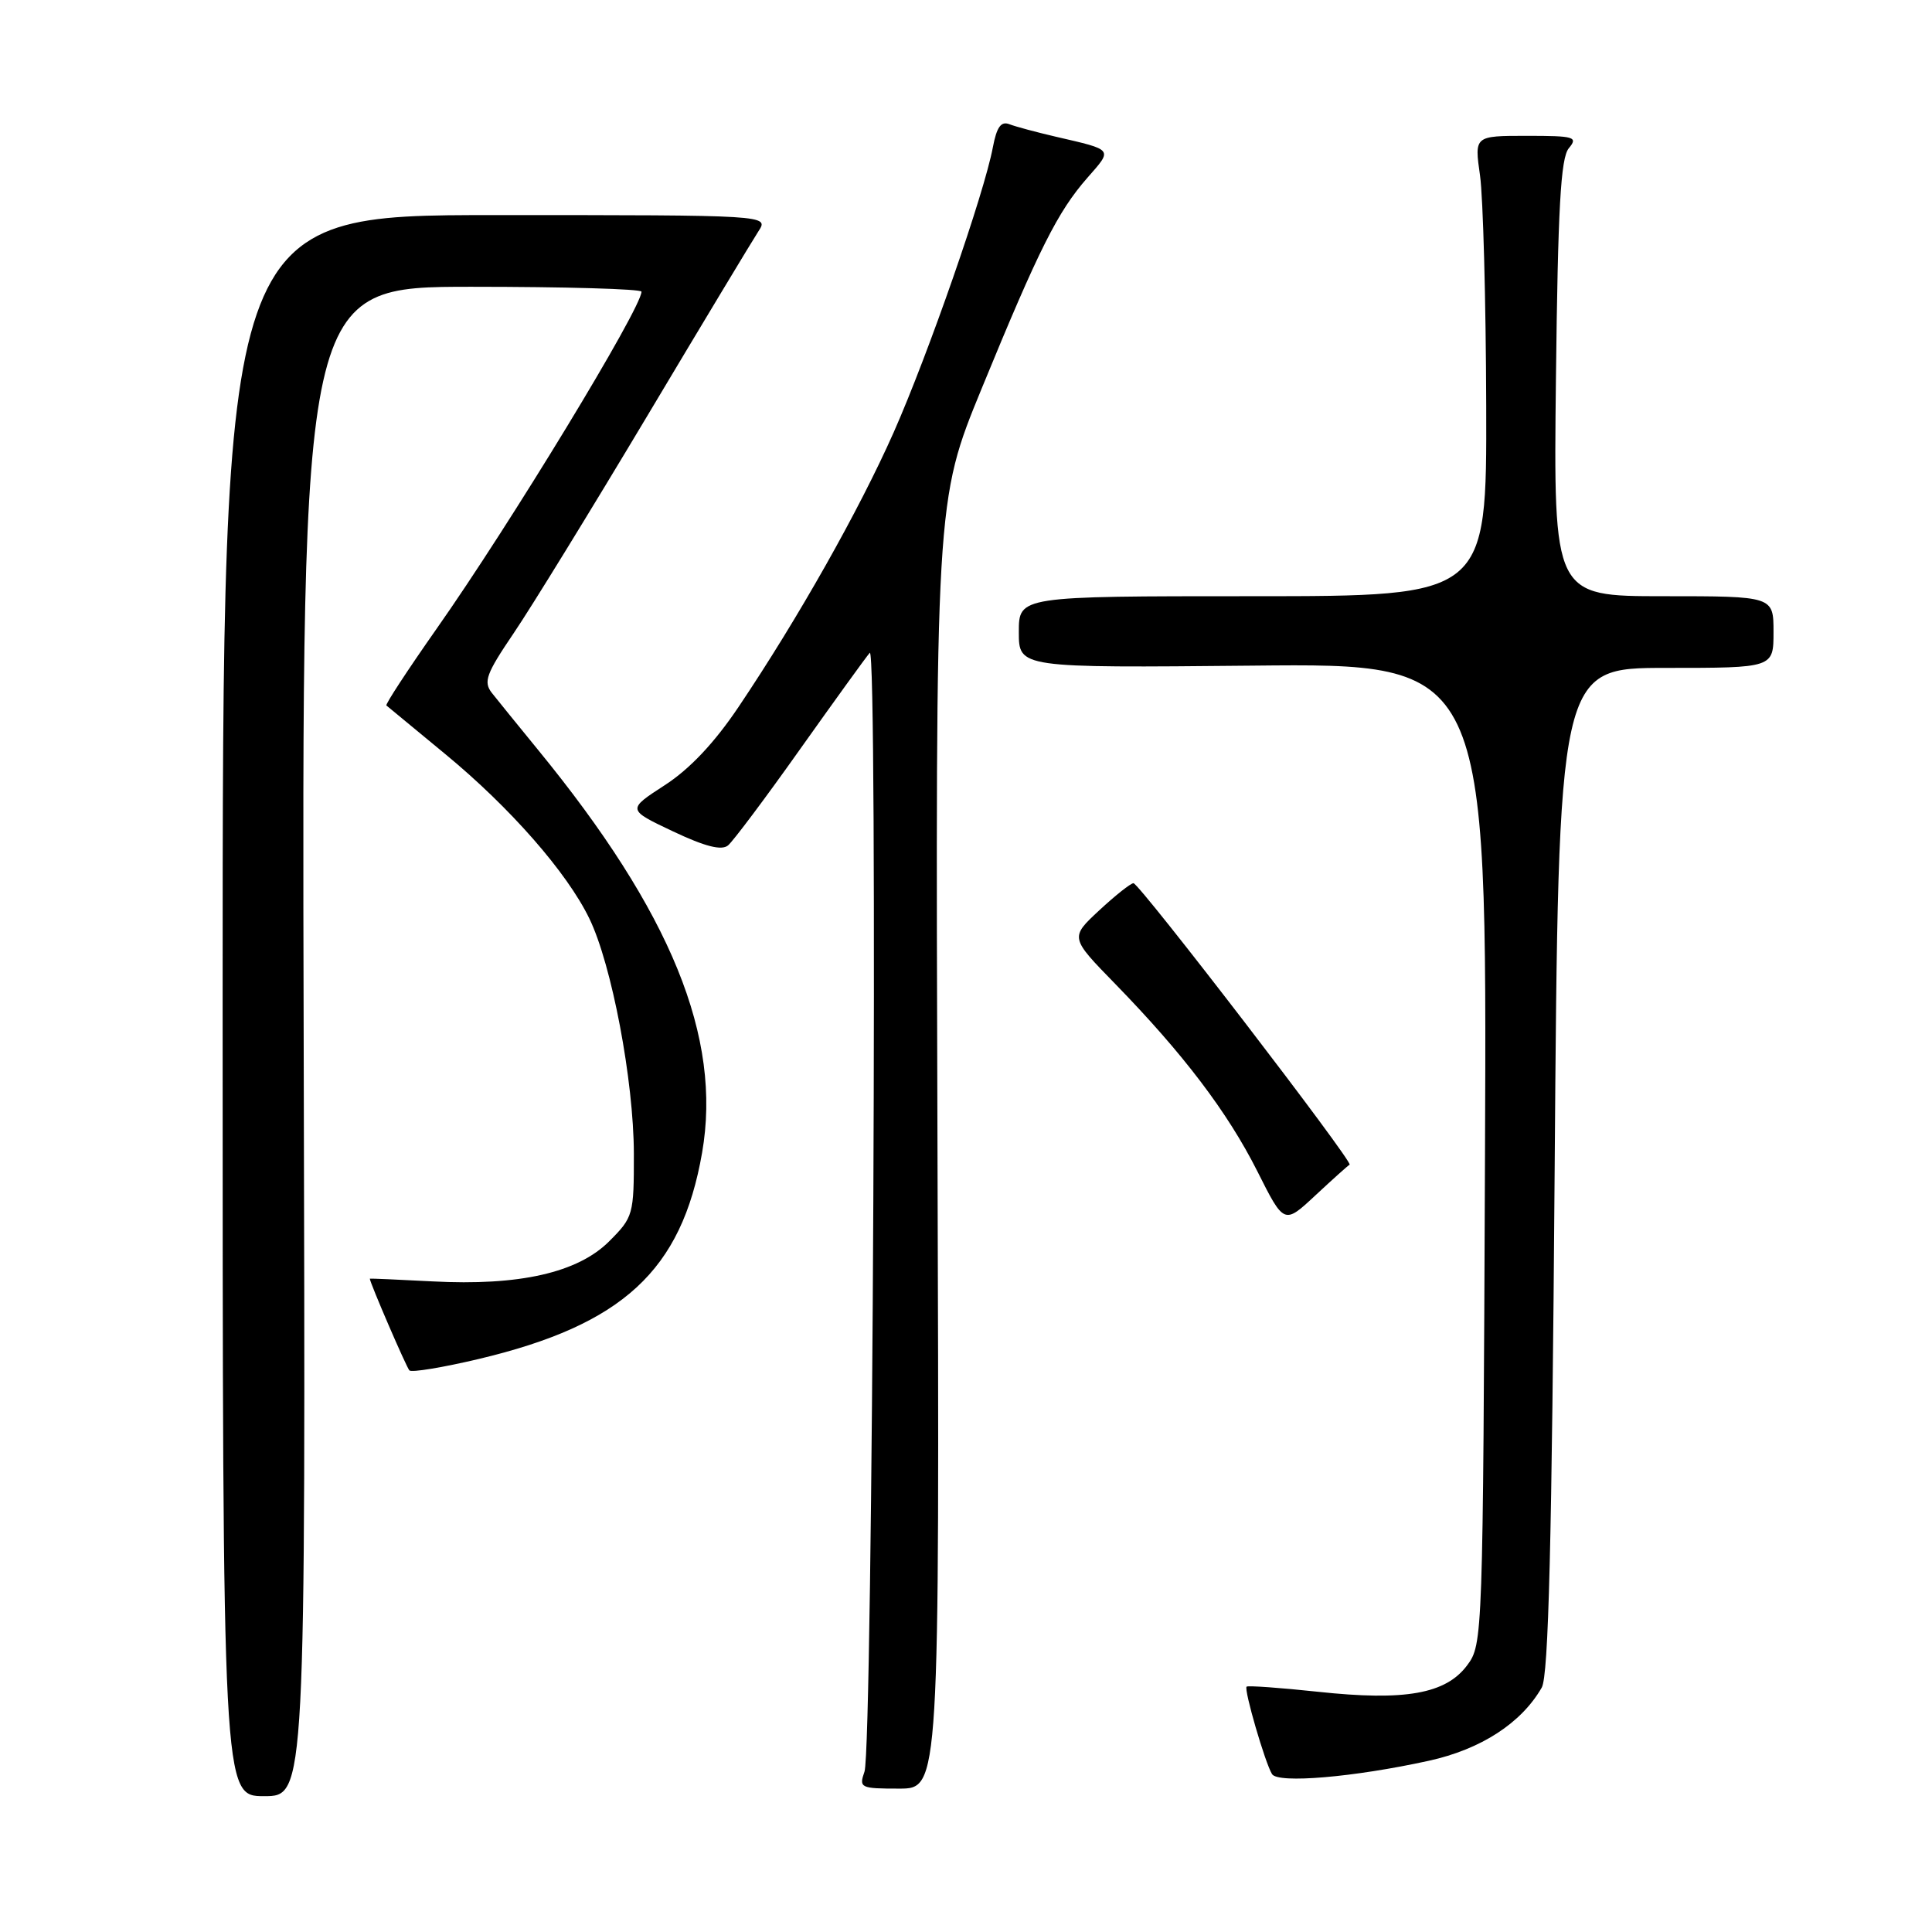 <?xml version="1.0" encoding="UTF-8" standalone="no"?>
<!DOCTYPE svg PUBLIC "-//W3C//DTD SVG 1.1//EN" "http://www.w3.org/Graphics/SVG/1.1/DTD/svg11.dtd" >
<svg xmlns="http://www.w3.org/2000/svg" xmlns:xlink="http://www.w3.org/1999/xlink" version="1.1" viewBox="0 0 256 256">
 <g >
 <path fill="currentColor"
d=" M 40.24 138.00 C 39.98 38.00 39.98 38.00 62.49 38.00 C 74.87 38.00 85.00 38.29 85.00 38.65 C 85.00 40.83 67.60 69.46 57.82 83.36 C 54.01 88.79 51.03 93.34 51.20 93.48 C 51.36 93.62 54.88 96.52 59.00 99.92 C 67.59 107.00 75.13 115.60 78.09 121.71 C 81.06 127.82 83.97 143.20 83.99 152.85 C 84.00 160.96 83.91 161.29 80.72 164.48 C 76.56 168.64 68.81 170.40 57.29 169.79 C 52.73 169.55 49.00 169.39 49.00 169.43 C 49.04 170.03 53.86 181.20 54.25 181.59 C 54.55 181.88 58.67 181.20 63.40 180.08 C 82.53 175.54 90.31 168.36 93.03 152.75 C 95.69 137.49 88.93 120.90 71.27 99.33 C 68.65 96.12 65.90 92.74 65.17 91.81 C 64.03 90.34 64.42 89.28 68.06 83.91 C 70.38 80.49 78.31 67.59 85.69 55.24 C 93.06 42.89 99.73 31.82 100.50 30.64 C 101.90 28.50 101.90 28.50 65.70 28.50 C 29.50 28.50 29.50 28.50 29.50 133.25 C 29.50 238.00 29.50 238.00 35.00 238.00 C 40.50 238.00 40.50 238.00 40.24 138.00 Z  M 124.22 151.70 C 123.95 66.40 123.95 66.40 130.09 51.45 C 137.68 32.96 140.15 28.04 144.10 23.54 C 147.46 19.71 147.61 19.90 139.88 18.11 C 137.34 17.52 134.58 16.78 133.75 16.46 C 132.64 16.03 132.07 16.83 131.56 19.51 C 130.42 25.62 123.00 46.93 118.43 57.26 C 113.84 67.61 105.80 81.86 97.87 93.66 C 94.67 98.42 91.40 101.90 88.07 104.05 C 83.09 107.28 83.09 107.28 89.17 110.16 C 93.44 112.18 95.62 112.73 96.47 112.02 C 97.14 111.46 101.45 105.72 106.03 99.25 C 110.62 92.79 114.76 87.05 115.25 86.50 C 116.34 85.26 115.65 231.60 114.55 234.75 C 113.80 236.90 114.00 237.00 119.13 237.00 C 124.50 237.00 124.50 237.00 124.22 151.70 Z  M 189.33 233.31 C 196.24 231.79 201.59 228.32 204.29 223.61 C 205.19 222.04 205.63 204.46 206.00 155.00 C 206.50 88.50 206.50 88.50 220.75 88.50 C 235.00 88.50 235.00 88.50 235.00 83.75 C 235.00 79.00 235.00 79.00 220.42 79.00 C 205.84 79.00 205.84 79.00 206.17 50.15 C 206.43 27.55 206.80 20.95 207.87 19.65 C 209.13 18.14 208.64 18.00 202.30 18.00 C 195.36 18.00 195.36 18.00 196.11 23.25 C 196.52 26.14 196.89 39.86 196.93 53.75 C 197.00 79.00 197.00 79.00 166.00 79.00 C 135.00 79.00 135.00 79.00 135.00 83.75 C 135.00 88.50 135.00 88.50 166.02 88.20 C 197.04 87.89 197.04 87.89 196.77 152.87 C 196.50 217.10 196.48 217.89 194.40 220.67 C 191.57 224.45 186.19 225.41 174.66 224.17 C 169.62 223.63 165.36 223.33 165.18 223.49 C 164.80 223.86 167.63 233.59 168.55 235.08 C 169.34 236.35 179.41 235.49 189.33 233.31 Z  M 178.83 154.33 C 179.40 154.05 150.95 117.00 150.19 117.03 C 149.81 117.04 147.76 118.67 145.64 120.64 C 141.78 124.23 141.78 124.23 147.76 130.36 C 156.78 139.62 162.65 147.35 166.60 155.19 C 170.15 162.26 170.15 162.26 174.31 158.38 C 176.60 156.25 178.63 154.42 178.83 154.33 Z "/>
</g>
</svg>